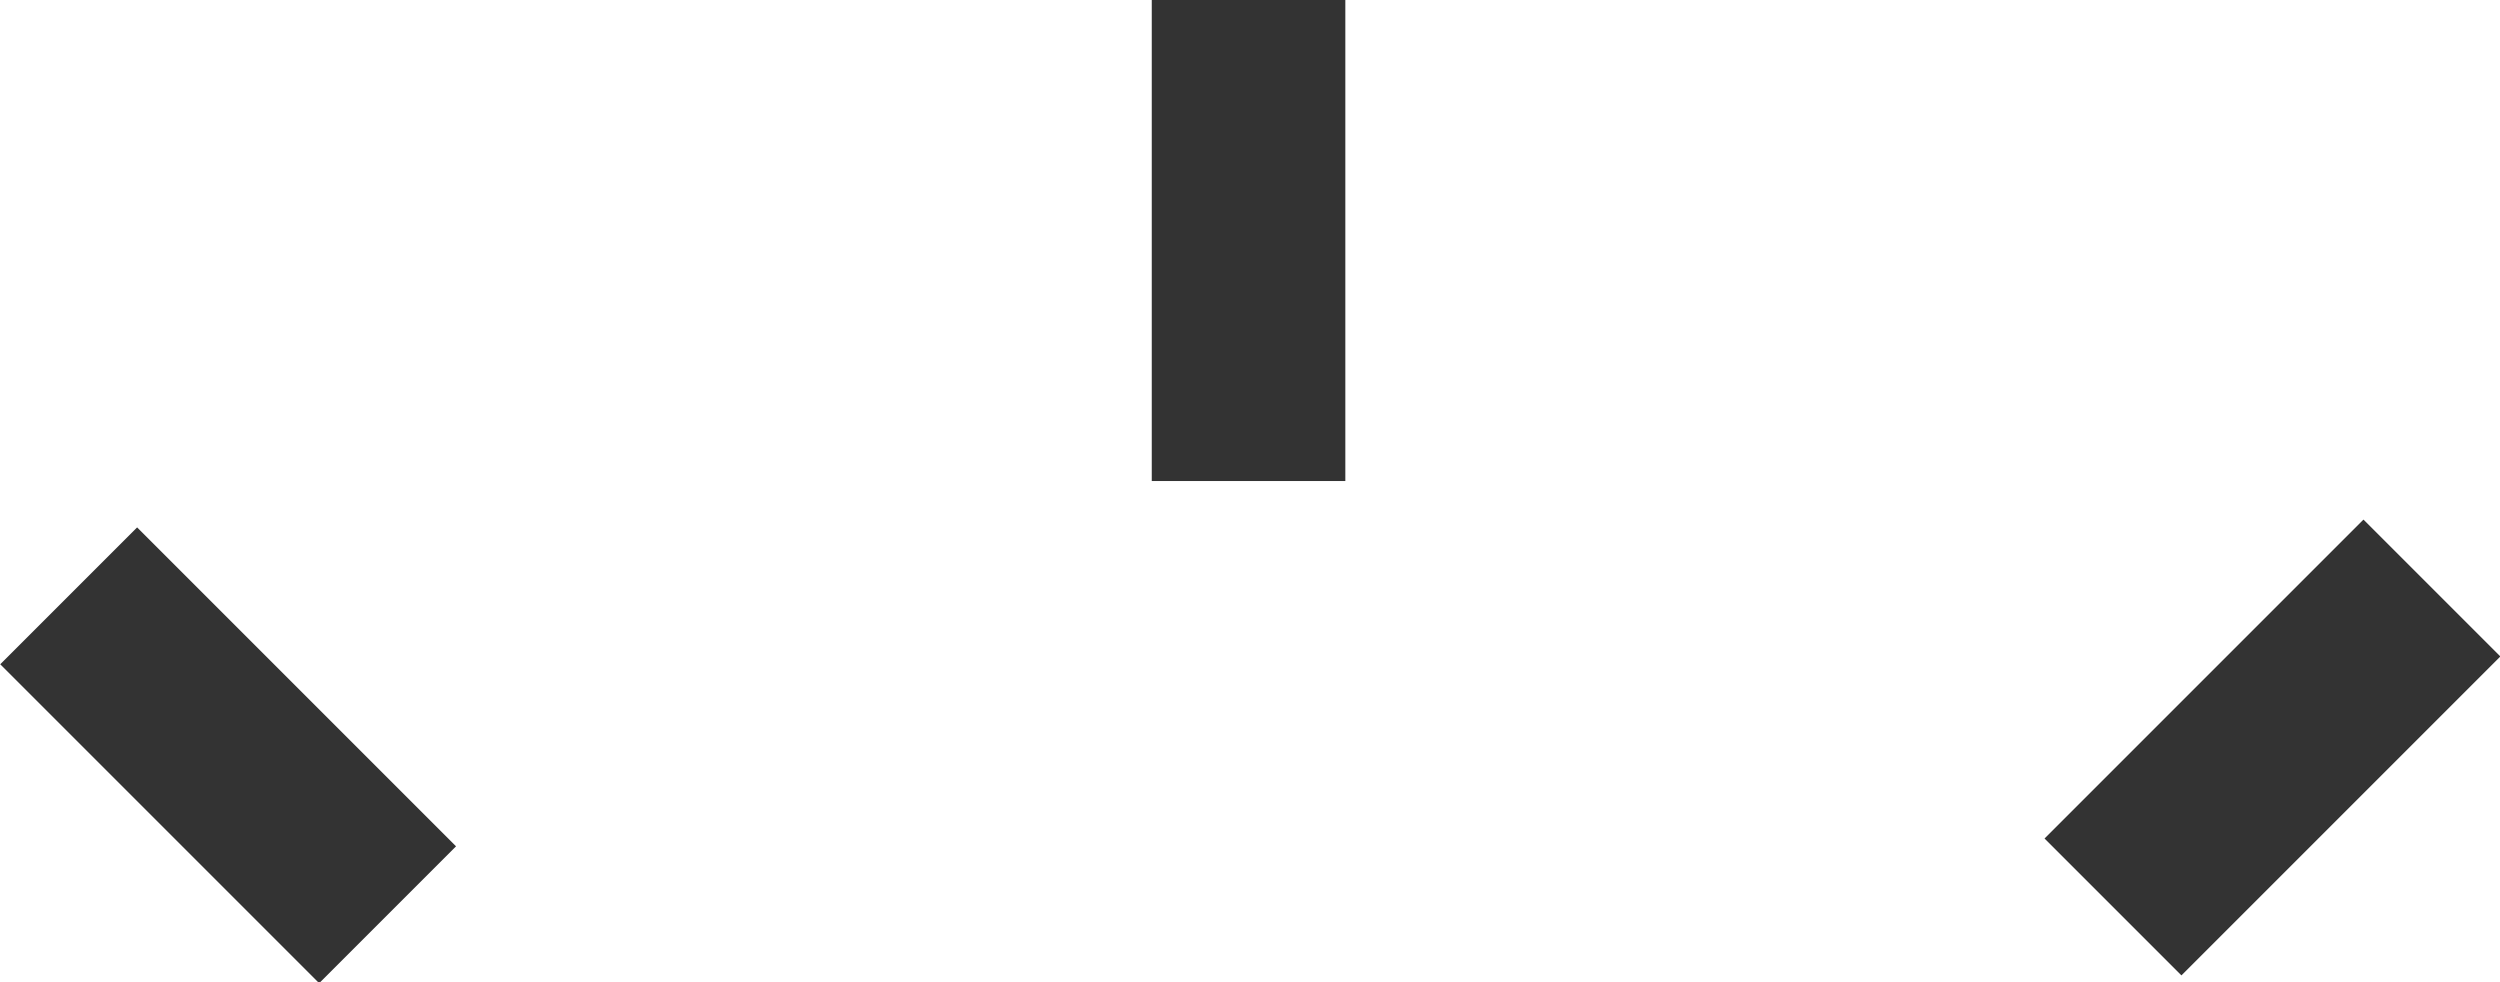 <svg xmlns="http://www.w3.org/2000/svg" viewBox="0 0 25.83 10.15"><defs><style>.cls-1{fill:#333;}</style></defs><g id="Layer_2" data-name="Layer 2"><g id="Design"><rect class="cls-1" x="11.9" width="2" height="4.97"/><rect class="cls-1" x="1.35" y="5.47" width="2" height="4.66" transform="translate(-4.82 3.95) rotate(-45)"/><rect class="cls-1" x="21.15" y="6.73" width="4.66" height="2" transform="translate(1.41 18.86) rotate(-45)"/></g></g></svg>